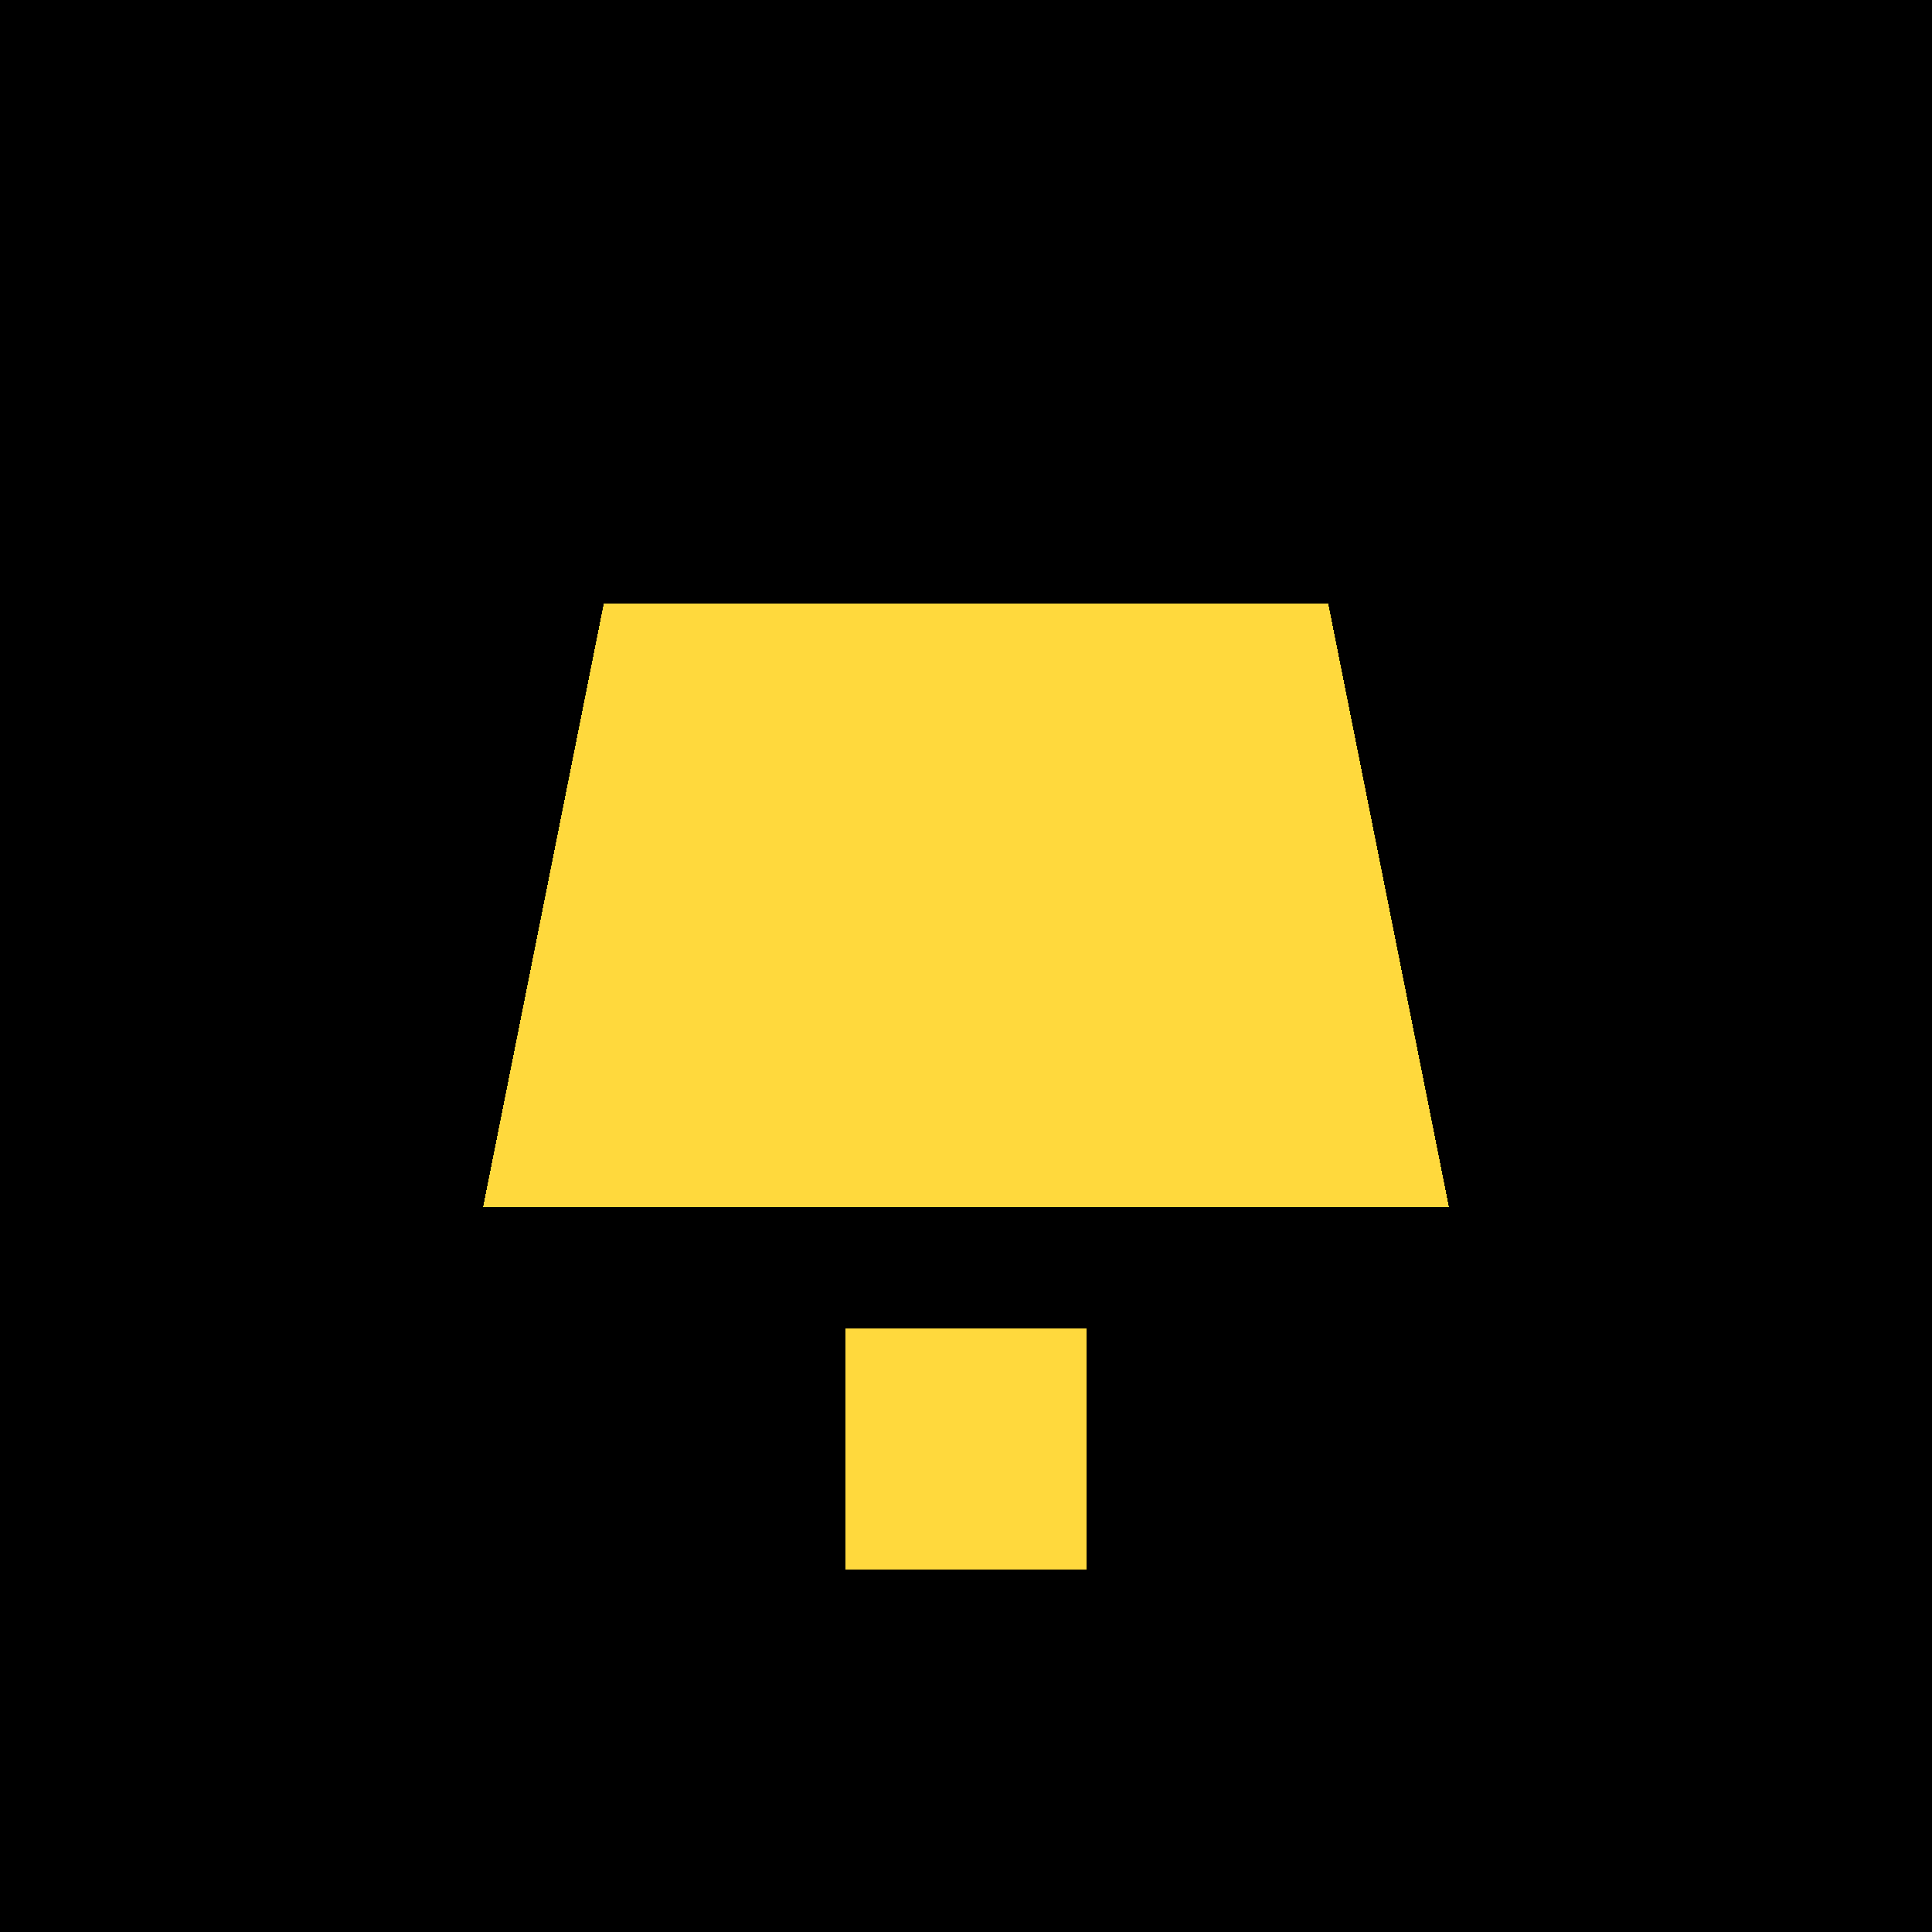 <svg xmlns="http://www.w3.org/2000/svg" viewBox="0 0 16 16" width="16" height="16" shape-rendering="crispEdges">
  <rect width="16" height="16" fill="#000000"/>
  <path d="M5 5h6l1 5H4z" fill="#ffd93d"/>
  <rect x="7" y="11" width="2" height="2" fill="#ffd93d"/>
</svg>
